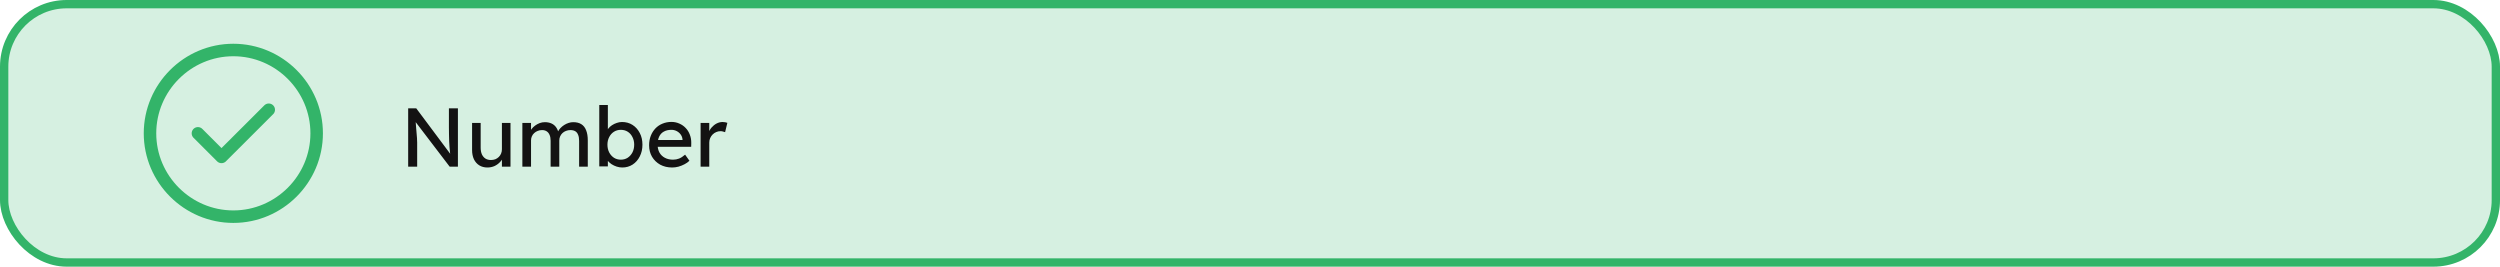 <svg width="300" height="32" viewBox="0 0 300 32" fill="none" xmlns="http://www.w3.org/2000/svg">
<rect x="0.5" y="0.5" width="299" height="31" rx="7.5" fill="#33B469" fill-opacity="0.2"/>
<path d="M28 26C33.5 26 38 21.5 38 16C38 10.5 33.5 6 28 6C22.5 6 18 10.5 18 16C18 21.5 22.5 26 28 26Z" stroke="#33B469" stroke-width="1.5" stroke-linecap="round" stroke-linejoin="round"/>
<path d="M23.75 16L26.58 18.83L32.25 13.17" stroke="#33B469" stroke-width="1.5" stroke-linecap="round" stroke-linejoin="round"/>
<path d="M48.98 20V13H49.95L54.23 18.73L54.07 18.82C54.043 18.653 54.02 18.473 54 18.28C53.98 18.08 53.96 17.87 53.94 17.65C53.927 17.423 53.913 17.187 53.9 16.94C53.893 16.687 53.887 16.423 53.88 16.15C53.873 15.877 53.87 15.593 53.87 15.3V13H54.95V20H53.96L49.75 14.48L49.86 14.34C49.893 14.747 49.92 15.093 49.94 15.38C49.967 15.66 49.987 15.9 50 16.1C50.02 16.293 50.033 16.453 50.04 16.58C50.047 16.7 50.05 16.8 50.05 16.88C50.057 16.96 50.06 17.03 50.06 17.09V20H48.98ZM58.49 20.1C58.116 20.1 57.79 20.013 57.51 19.84C57.236 19.667 57.023 19.423 56.87 19.11C56.723 18.797 56.65 18.423 56.65 17.99V14.75H57.68V17.71C57.68 18.017 57.726 18.283 57.82 18.51C57.92 18.73 58.06 18.9 58.24 19.02C58.426 19.14 58.65 19.2 58.91 19.2C59.103 19.2 59.28 19.17 59.44 19.11C59.6 19.043 59.736 18.953 59.85 18.84C59.97 18.727 60.063 18.59 60.13 18.43C60.196 18.27 60.23 18.097 60.23 17.91V14.75H61.26V20H60.23V18.9L60.41 18.78C60.33 19.027 60.193 19.25 60 19.45C59.813 19.65 59.59 19.81 59.33 19.93C59.07 20.043 58.79 20.1 58.49 20.1ZM62.684 20V14.75H63.724V15.87L63.534 15.99C63.588 15.817 63.671 15.65 63.784 15.49C63.904 15.33 64.048 15.19 64.214 15.07C64.388 14.943 64.571 14.843 64.764 14.77C64.964 14.697 65.168 14.66 65.374 14.66C65.674 14.66 65.938 14.71 66.164 14.81C66.391 14.91 66.578 15.06 66.724 15.26C66.871 15.46 66.978 15.71 67.044 16.01L66.884 15.97L66.954 15.8C67.028 15.647 67.128 15.503 67.254 15.37C67.388 15.23 67.538 15.107 67.704 15C67.871 14.893 68.048 14.81 68.234 14.75C68.421 14.69 68.604 14.66 68.784 14.66C69.178 14.66 69.501 14.74 69.754 14.9C70.014 15.06 70.208 15.303 70.334 15.63C70.468 15.957 70.534 16.363 70.534 16.85V20H69.494V16.91C69.494 16.61 69.454 16.367 69.374 16.18C69.301 15.987 69.188 15.843 69.034 15.75C68.881 15.657 68.684 15.61 68.444 15.61C68.258 15.61 68.081 15.643 67.914 15.71C67.754 15.77 67.614 15.857 67.494 15.97C67.374 16.083 67.281 16.217 67.214 16.37C67.148 16.517 67.114 16.68 67.114 16.86V20H66.074V16.89C66.074 16.617 66.034 16.387 65.954 16.2C65.874 16.007 65.758 15.86 65.604 15.76C65.451 15.66 65.264 15.61 65.044 15.61C64.858 15.61 64.684 15.643 64.524 15.71C64.364 15.77 64.224 15.857 64.104 15.97C63.984 16.077 63.891 16.207 63.824 16.36C63.758 16.507 63.724 16.667 63.724 16.84V20H62.684ZM74.673 20.1C74.447 20.1 74.22 20.063 73.993 19.99C73.773 19.917 73.57 19.82 73.383 19.7C73.203 19.573 73.05 19.437 72.923 19.29C72.803 19.137 72.723 18.983 72.683 18.83L72.943 18.69V19.97H71.913V12.6H72.943V15.95L72.783 15.86C72.817 15.707 72.89 15.56 73.003 15.42C73.117 15.273 73.26 15.143 73.433 15.03C73.613 14.91 73.807 14.817 74.013 14.75C74.22 14.677 74.43 14.64 74.643 14.64C75.117 14.64 75.537 14.757 75.903 14.99C76.27 15.223 76.56 15.547 76.773 15.96C76.987 16.367 77.093 16.833 77.093 17.36C77.093 17.887 76.987 18.357 76.773 18.77C76.567 19.183 76.28 19.51 75.913 19.75C75.547 19.983 75.133 20.1 74.673 20.1ZM74.503 19.16C74.81 19.16 75.083 19.083 75.323 18.93C75.563 18.77 75.753 18.557 75.893 18.29C76.033 18.017 76.103 17.707 76.103 17.36C76.103 17.02 76.033 16.717 75.893 16.45C75.76 16.177 75.573 15.963 75.333 15.81C75.093 15.657 74.817 15.58 74.503 15.58C74.19 15.58 73.913 15.657 73.673 15.81C73.433 15.963 73.243 16.177 73.103 16.45C72.963 16.717 72.893 17.02 72.893 17.36C72.893 17.707 72.963 18.017 73.103 18.29C73.243 18.557 73.433 18.77 73.673 18.93C73.913 19.083 74.19 19.16 74.503 19.16ZM80.662 20.1C80.122 20.1 79.642 19.987 79.222 19.76C78.809 19.527 78.482 19.21 78.242 18.81C78.009 18.41 77.892 17.95 77.892 17.43C77.892 17.017 77.959 16.64 78.092 16.3C78.225 15.96 78.409 15.667 78.642 15.42C78.882 15.167 79.165 14.973 79.492 14.84C79.826 14.7 80.186 14.63 80.572 14.63C80.912 14.63 81.229 14.697 81.522 14.83C81.816 14.957 82.069 15.133 82.282 15.36C82.502 15.587 82.669 15.857 82.782 16.17C82.902 16.477 82.959 16.813 82.952 17.18L82.942 17.62H78.652L78.422 16.8H82.052L81.902 16.97V16.73C81.882 16.51 81.809 16.313 81.682 16.14C81.555 15.967 81.395 15.83 81.202 15.73C81.009 15.63 80.799 15.58 80.572 15.58C80.212 15.58 79.909 15.65 79.662 15.79C79.415 15.923 79.229 16.123 79.102 16.39C78.975 16.65 78.912 16.973 78.912 17.36C78.912 17.727 78.989 18.047 79.142 18.32C79.296 18.587 79.512 18.793 79.792 18.94C80.072 19.087 80.395 19.16 80.762 19.16C81.022 19.16 81.262 19.117 81.482 19.03C81.709 18.943 81.952 18.787 82.212 18.56L82.732 19.29C82.572 19.45 82.376 19.59 82.142 19.71C81.915 19.83 81.672 19.927 81.412 20C81.159 20.067 80.909 20.1 80.662 20.1ZM84.072 20V14.75H85.112V16.4L85.012 16C85.085 15.747 85.208 15.517 85.382 15.31C85.562 15.103 85.765 14.94 85.992 14.82C86.225 14.7 86.465 14.64 86.712 14.64C86.825 14.64 86.932 14.65 87.032 14.67C87.138 14.69 87.222 14.713 87.282 14.74L87.012 15.86C86.932 15.827 86.842 15.8 86.742 15.78C86.648 15.753 86.555 15.74 86.462 15.74C86.282 15.74 86.108 15.777 85.942 15.85C85.782 15.917 85.638 16.013 85.512 16.14C85.392 16.26 85.295 16.403 85.222 16.57C85.148 16.73 85.112 16.907 85.112 17.1V20H84.072Z" fill="#131212"/>
<rect x="0.5" y="0.5" width="299" height="31" rx="7.5" stroke="#33B469"/>
</svg>

